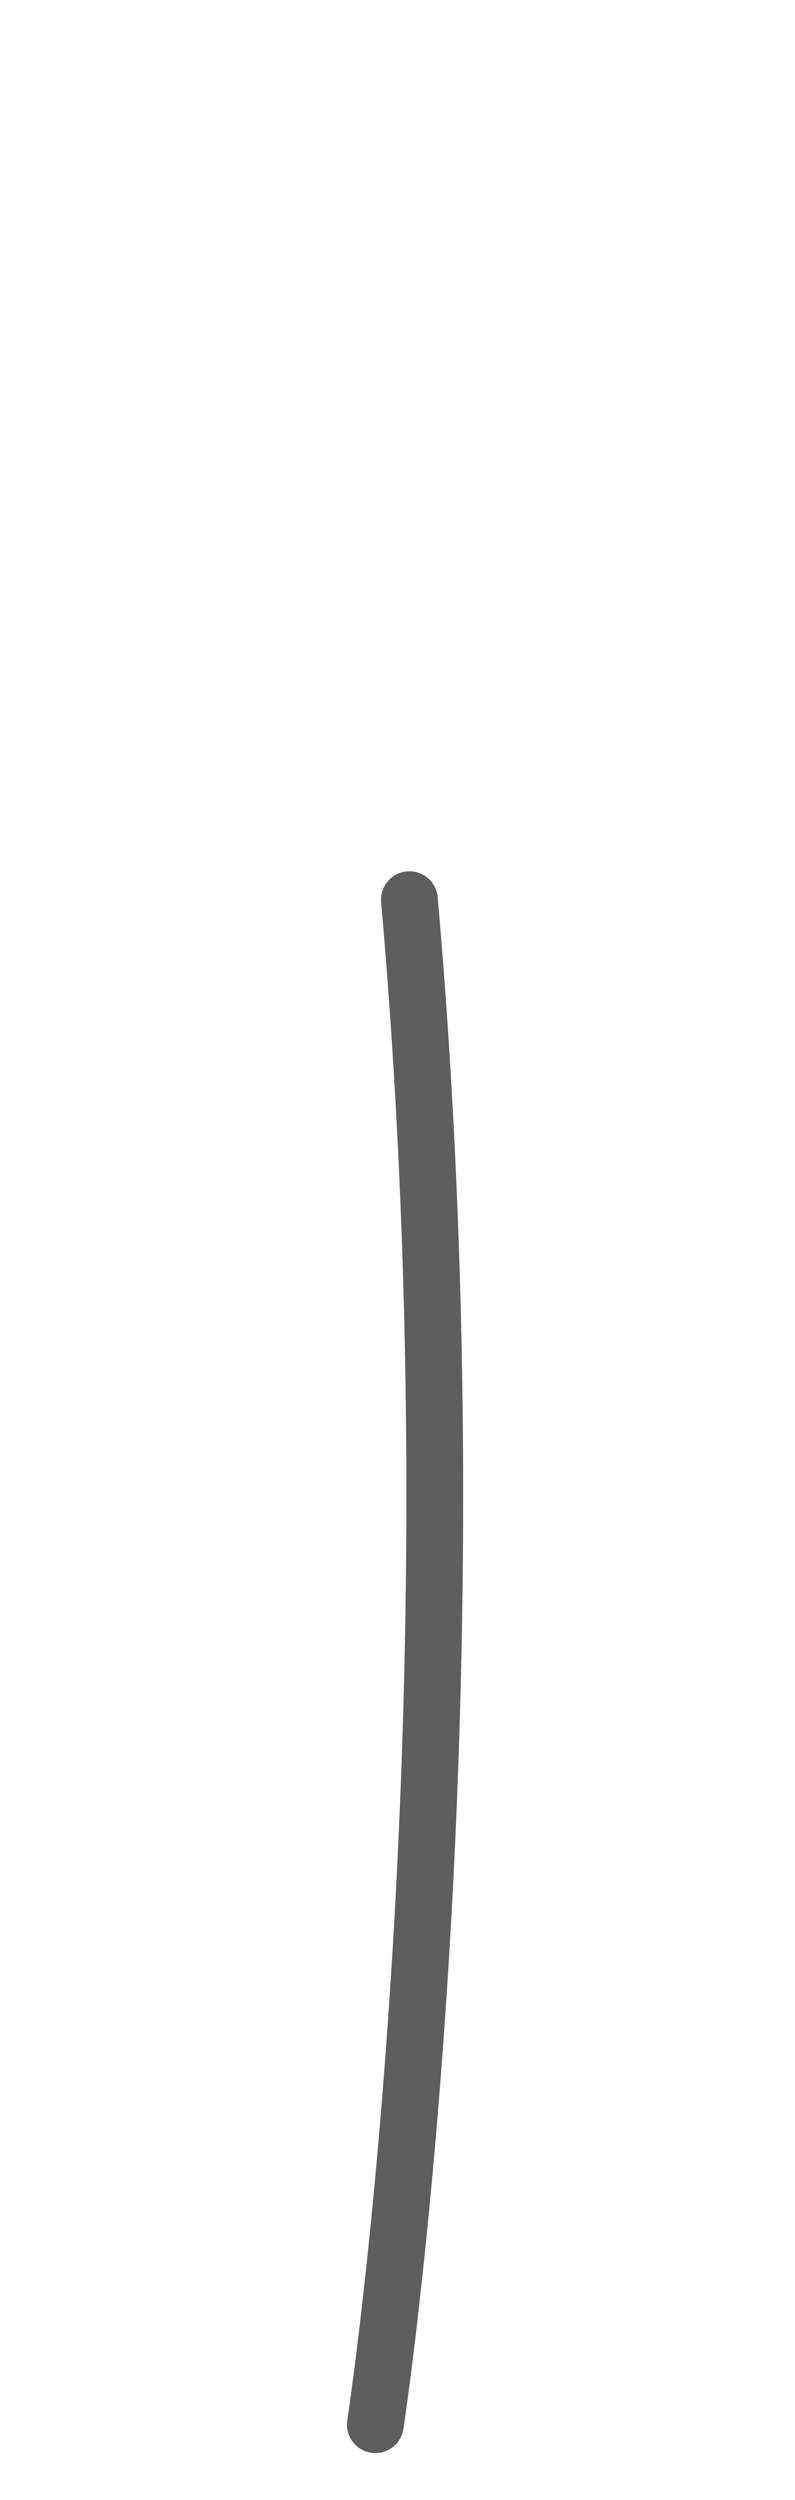 <svg width="7" height="22" viewBox="0 0 7 22" fill="none" xmlns="http://www.w3.org/2000/svg">
<path d="M3.605 7.917C4.245 15.197 3.305 21.337 3.305 21.337" stroke="#5E5E5E" stroke-width="0.5" stroke-linecap="round" stroke-linejoin="round"/>
</svg>
